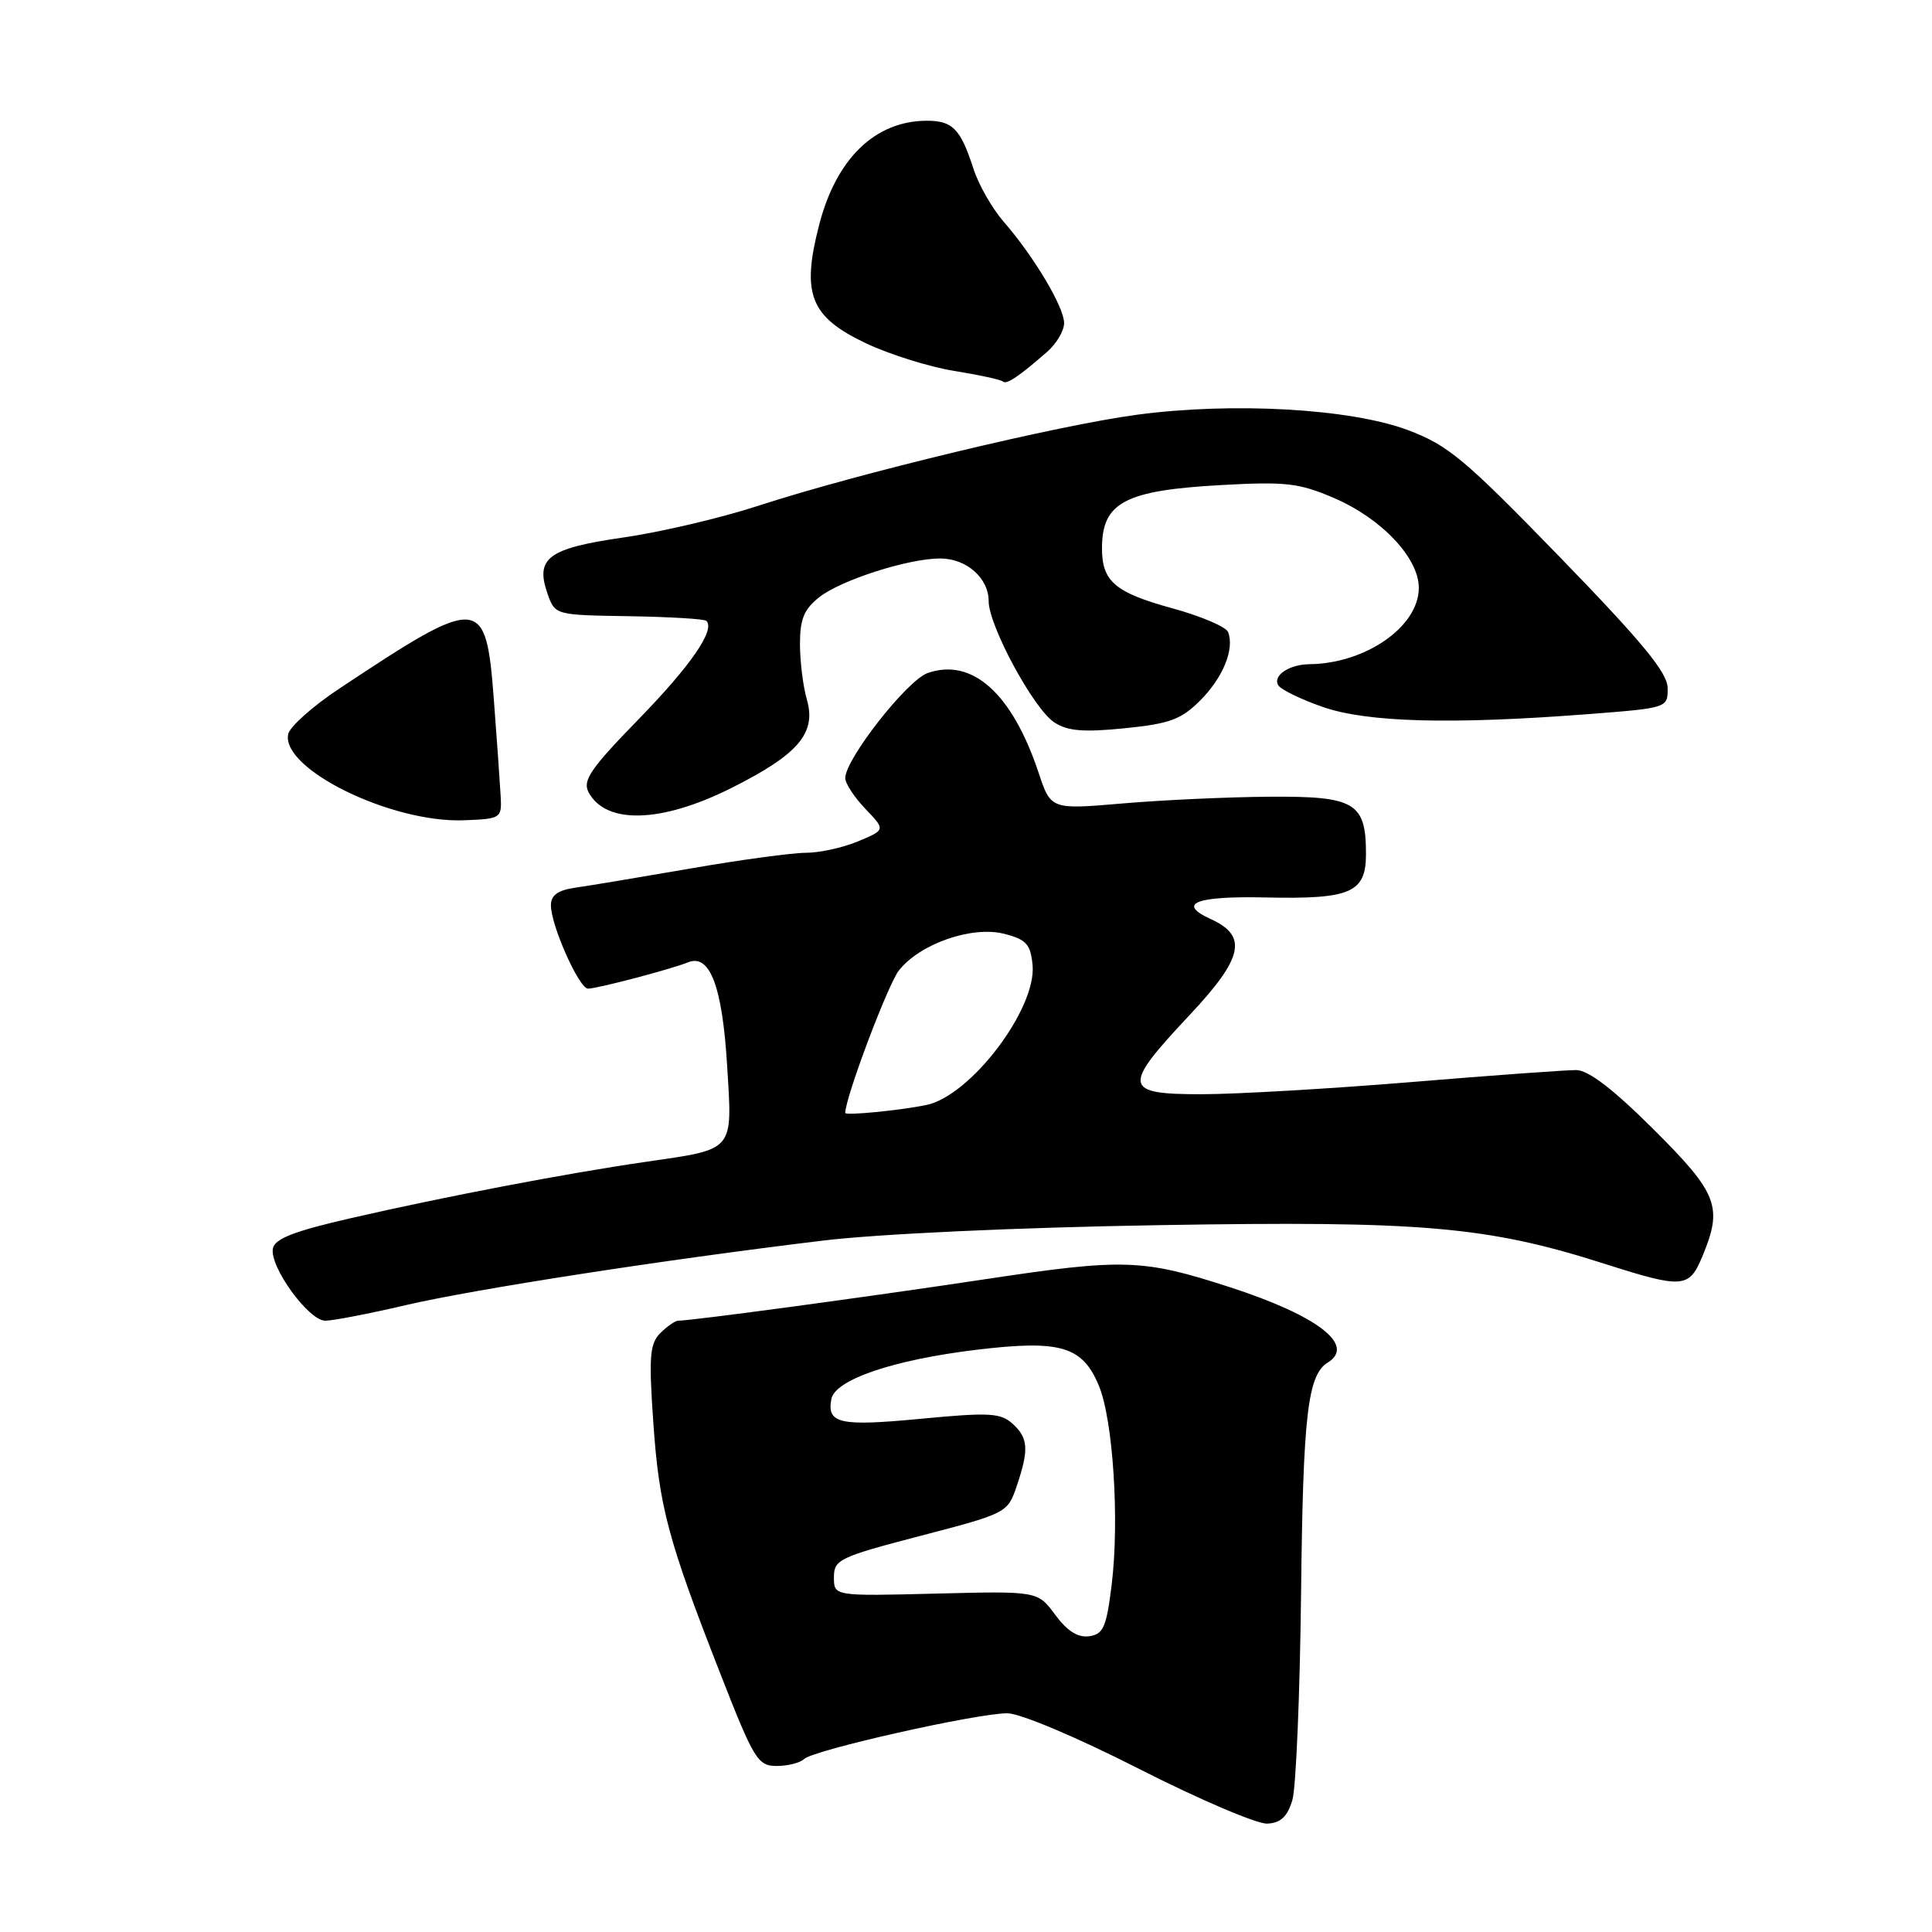 <?xml version="1.0" encoding="UTF-8" standalone="no"?>
<!DOCTYPE svg PUBLIC "-//W3C//DTD SVG 1.1//EN" "http://www.w3.org/Graphics/SVG/1.1/DTD/svg11.dtd" >
<svg xmlns="http://www.w3.org/2000/svg" xmlns:xlink="http://www.w3.org/1999/xlink" version="1.1" viewBox="0 0 256 256">
 <g >
 <path fill="currentColor"
d=" M 171.25 238.50 C 171.73 236.85 172.25 224.47 172.40 211.00 C 172.66 187.46 173.27 182.19 175.94 180.54 C 179.66 178.24 174.60 174.34 163.00 170.57 C 151.41 166.81 148.93 166.73 130.50 169.51 C 115.11 171.83 91.66 175.00 89.86 175.00 C 89.47 175.00 88.40 175.74 87.50 176.64 C 86.10 178.05 85.96 179.74 86.56 188.39 C 87.33 199.65 88.49 204.00 95.44 221.75 C 99.91 233.18 100.41 234.00 102.92 234.00 C 104.39 234.00 106.03 233.58 106.55 233.08 C 107.77 231.88 129.55 226.99 133.49 227.02 C 135.22 227.04 142.69 230.19 151.00 234.42 C 158.97 238.47 166.60 241.72 167.93 241.64 C 169.72 241.54 170.60 240.70 171.25 238.50 Z  M 53.71 172.95 C 62.91 170.81 87.73 166.96 109.00 164.39 C 116.35 163.50 134.68 162.65 153.50 162.34 C 188.54 161.75 197.05 162.49 212.68 167.48 C 222.97 170.76 223.81 170.70 225.55 166.53 C 228.32 159.92 227.65 158.16 219.11 149.65 C 213.76 144.32 210.47 141.80 208.87 141.79 C 207.57 141.78 197.72 142.49 187.00 143.38 C 176.28 144.26 163.79 144.99 159.25 144.99 C 148.80 145.00 148.65 144.06 157.58 134.55 C 164.73 126.95 165.38 124.04 160.45 121.79 C 155.87 119.71 158.41 118.71 167.75 118.92 C 178.99 119.16 181.00 118.29 181.00 113.16 C 181.00 106.36 179.55 105.49 168.33 105.57 C 162.92 105.60 154.17 106.00 148.88 106.45 C 139.25 107.28 139.25 107.28 137.62 102.39 C 134.12 91.88 128.83 87.12 122.92 89.18 C 120.21 90.12 112.00 100.59 112.00 103.10 C 112.00 103.81 113.20 105.64 114.67 107.18 C 117.34 109.96 117.34 109.96 113.70 111.48 C 111.70 112.32 108.59 113.00 106.78 113.00 C 104.98 113.00 98.10 113.93 91.50 115.08 C 84.90 116.22 78.04 117.37 76.25 117.62 C 73.91 117.96 73.00 118.61 73.00 119.96 C 73.00 122.62 76.73 131.00 77.92 131.00 C 79.13 131.00 88.87 128.44 91.18 127.51 C 94.07 126.35 95.72 130.72 96.35 141.23 C 97.05 152.69 97.45 152.22 85.50 153.96 C 75.07 155.47 59.01 158.54 46.50 161.41 C 38.99 163.13 36.42 164.13 36.16 165.42 C 35.69 167.83 40.89 175.00 43.10 175.00 C 44.10 175.00 48.88 174.08 53.71 172.95 Z  M 66.34 105.50 C 66.25 103.85 65.85 98.10 65.44 92.73 C 64.38 78.84 63.73 78.79 45.01 91.21 C 41.44 93.57 38.37 96.31 38.18 97.30 C 37.29 101.93 51.90 109.07 61.50 108.69 C 66.38 108.50 66.50 108.43 66.34 105.50 Z  M 96.84 104.45 C 105.77 99.98 108.19 97.16 106.92 92.72 C 106.41 90.96 106.00 87.63 106.00 85.33 C 106.00 82.03 106.54 80.72 108.57 79.12 C 111.46 76.85 120.37 74.00 124.58 74.00 C 128.05 74.00 131.00 76.59 131.00 79.64 C 131.00 82.90 136.96 93.93 139.70 95.72 C 141.46 96.87 143.54 97.05 149.01 96.50 C 154.99 95.90 156.50 95.34 159.03 92.82 C 162.06 89.79 163.60 86.00 162.73 83.75 C 162.46 83.06 159.15 81.65 155.37 80.61 C 147.71 78.51 145.99 77.03 146.02 72.56 C 146.05 66.56 149.09 64.97 161.88 64.27 C 170.38 63.80 172.13 64.00 176.76 65.99 C 183.07 68.70 188.00 73.93 188.00 77.89 C 188.00 83.02 180.96 87.93 173.50 88.01 C 170.80 88.04 168.60 89.54 169.38 90.81 C 169.74 91.38 172.38 92.67 175.26 93.67 C 181.12 95.72 192.25 96.02 210.25 94.64 C 221.00 93.81 221.00 93.81 220.97 91.15 C 220.94 89.12 217.64 85.11 206.72 73.85 C 194.03 60.78 191.86 58.97 186.50 56.97 C 178.88 54.14 163.41 53.26 150.69 54.95 C 140.14 56.36 113.71 62.71 100.50 67.01 C 95.55 68.63 87.49 70.52 82.60 71.22 C 72.61 72.66 70.89 73.94 72.56 78.70 C 73.55 81.49 73.57 81.50 83.35 81.65 C 88.73 81.74 93.35 82.01 93.60 82.27 C 94.80 83.46 91.53 88.20 84.61 95.31 C 78.25 101.84 77.16 103.43 77.99 104.98 C 80.28 109.27 87.61 109.06 96.84 104.45 Z  M 138.75 46.62 C 139.99 45.54 141.00 43.82 141.00 42.81 C 141.00 40.69 137.00 33.98 132.96 29.34 C 131.45 27.60 129.66 24.45 128.98 22.34 C 127.28 17.08 126.23 16.00 122.83 16.00 C 115.97 16.00 110.80 21.00 108.53 29.84 C 106.17 39.00 107.36 41.99 114.77 45.50 C 117.89 46.97 123.14 48.62 126.44 49.15 C 129.75 49.68 132.64 50.31 132.88 50.55 C 133.34 51.01 135.06 49.86 138.75 46.62 Z  M 139.82 213.97 C 137.50 210.82 137.50 210.82 124.00 211.16 C 110.50 211.50 110.50 211.50 110.50 209.00 C 110.50 206.65 111.20 206.32 122.00 203.50 C 133.32 200.55 133.52 200.45 134.69 197.00 C 136.36 192.10 136.27 190.55 134.18 188.66 C 132.58 187.21 131.11 187.13 121.97 188.00 C 111.26 189.02 109.54 188.64 110.16 185.38 C 110.66 182.81 118.35 180.19 129.33 178.86 C 140.50 177.51 143.42 178.36 145.60 183.60 C 147.49 188.12 148.35 201.45 147.30 210.00 C 146.61 215.62 146.20 216.54 144.32 216.81 C 142.83 217.02 141.42 216.13 139.82 213.97 Z  M 112.00 147.47 C 112.00 145.45 117.65 130.44 119.11 128.59 C 121.90 125.04 128.82 122.64 133.08 123.74 C 135.98 124.48 136.55 125.11 136.82 127.86 C 137.38 133.65 128.60 145.23 122.73 146.42 C 119.17 147.15 112.00 147.84 112.00 147.47 Z "/>
</g>
</svg>